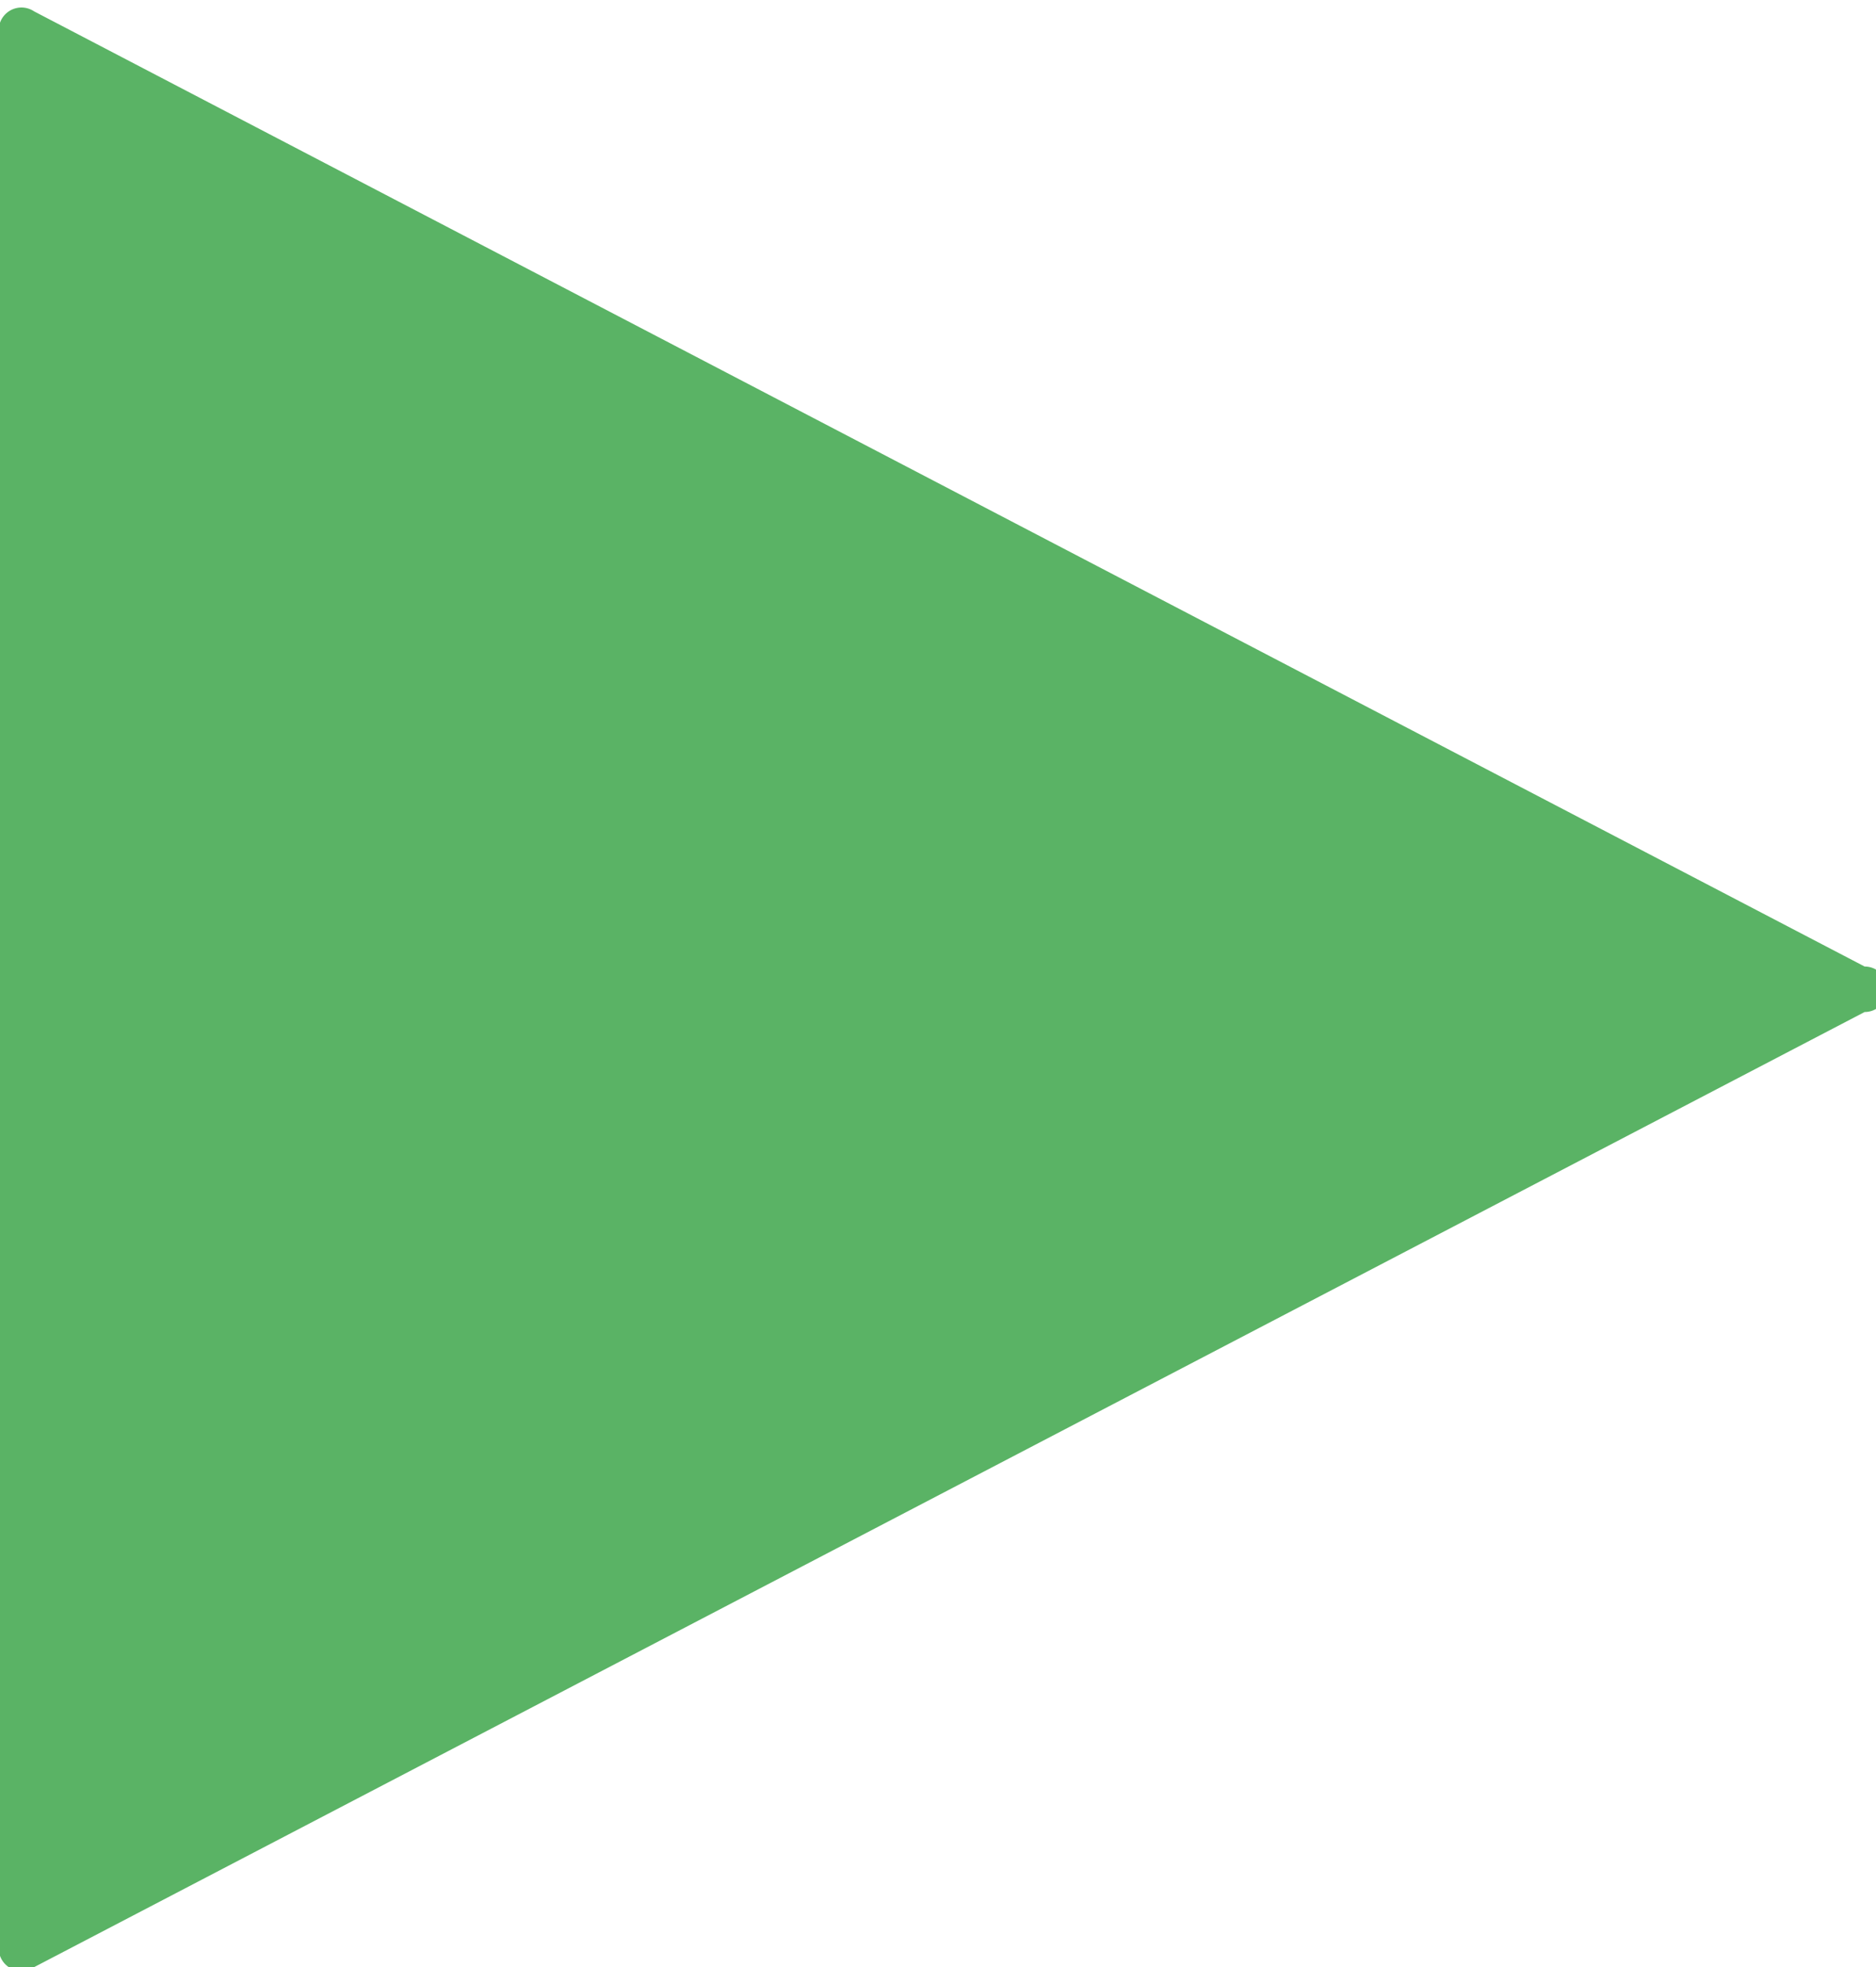 <svg id="レイヤー_1" data-name="レイヤー 1" xmlns="http://www.w3.org/2000/svg" viewBox="0 0 16.5 17.3"><defs><style>.cls-1{fill:#5ab365;}</style></defs><path class="cls-1" d="M18.5,9.8,2.4,1.4a.2.2,0,0,0-.3.1v17a.2.2,0,0,0,.3.1l16.1-8.4A.2.2,0,0,0,18.5,9.8Z" transform="translate(-2.1 -1.3)"/></svg>